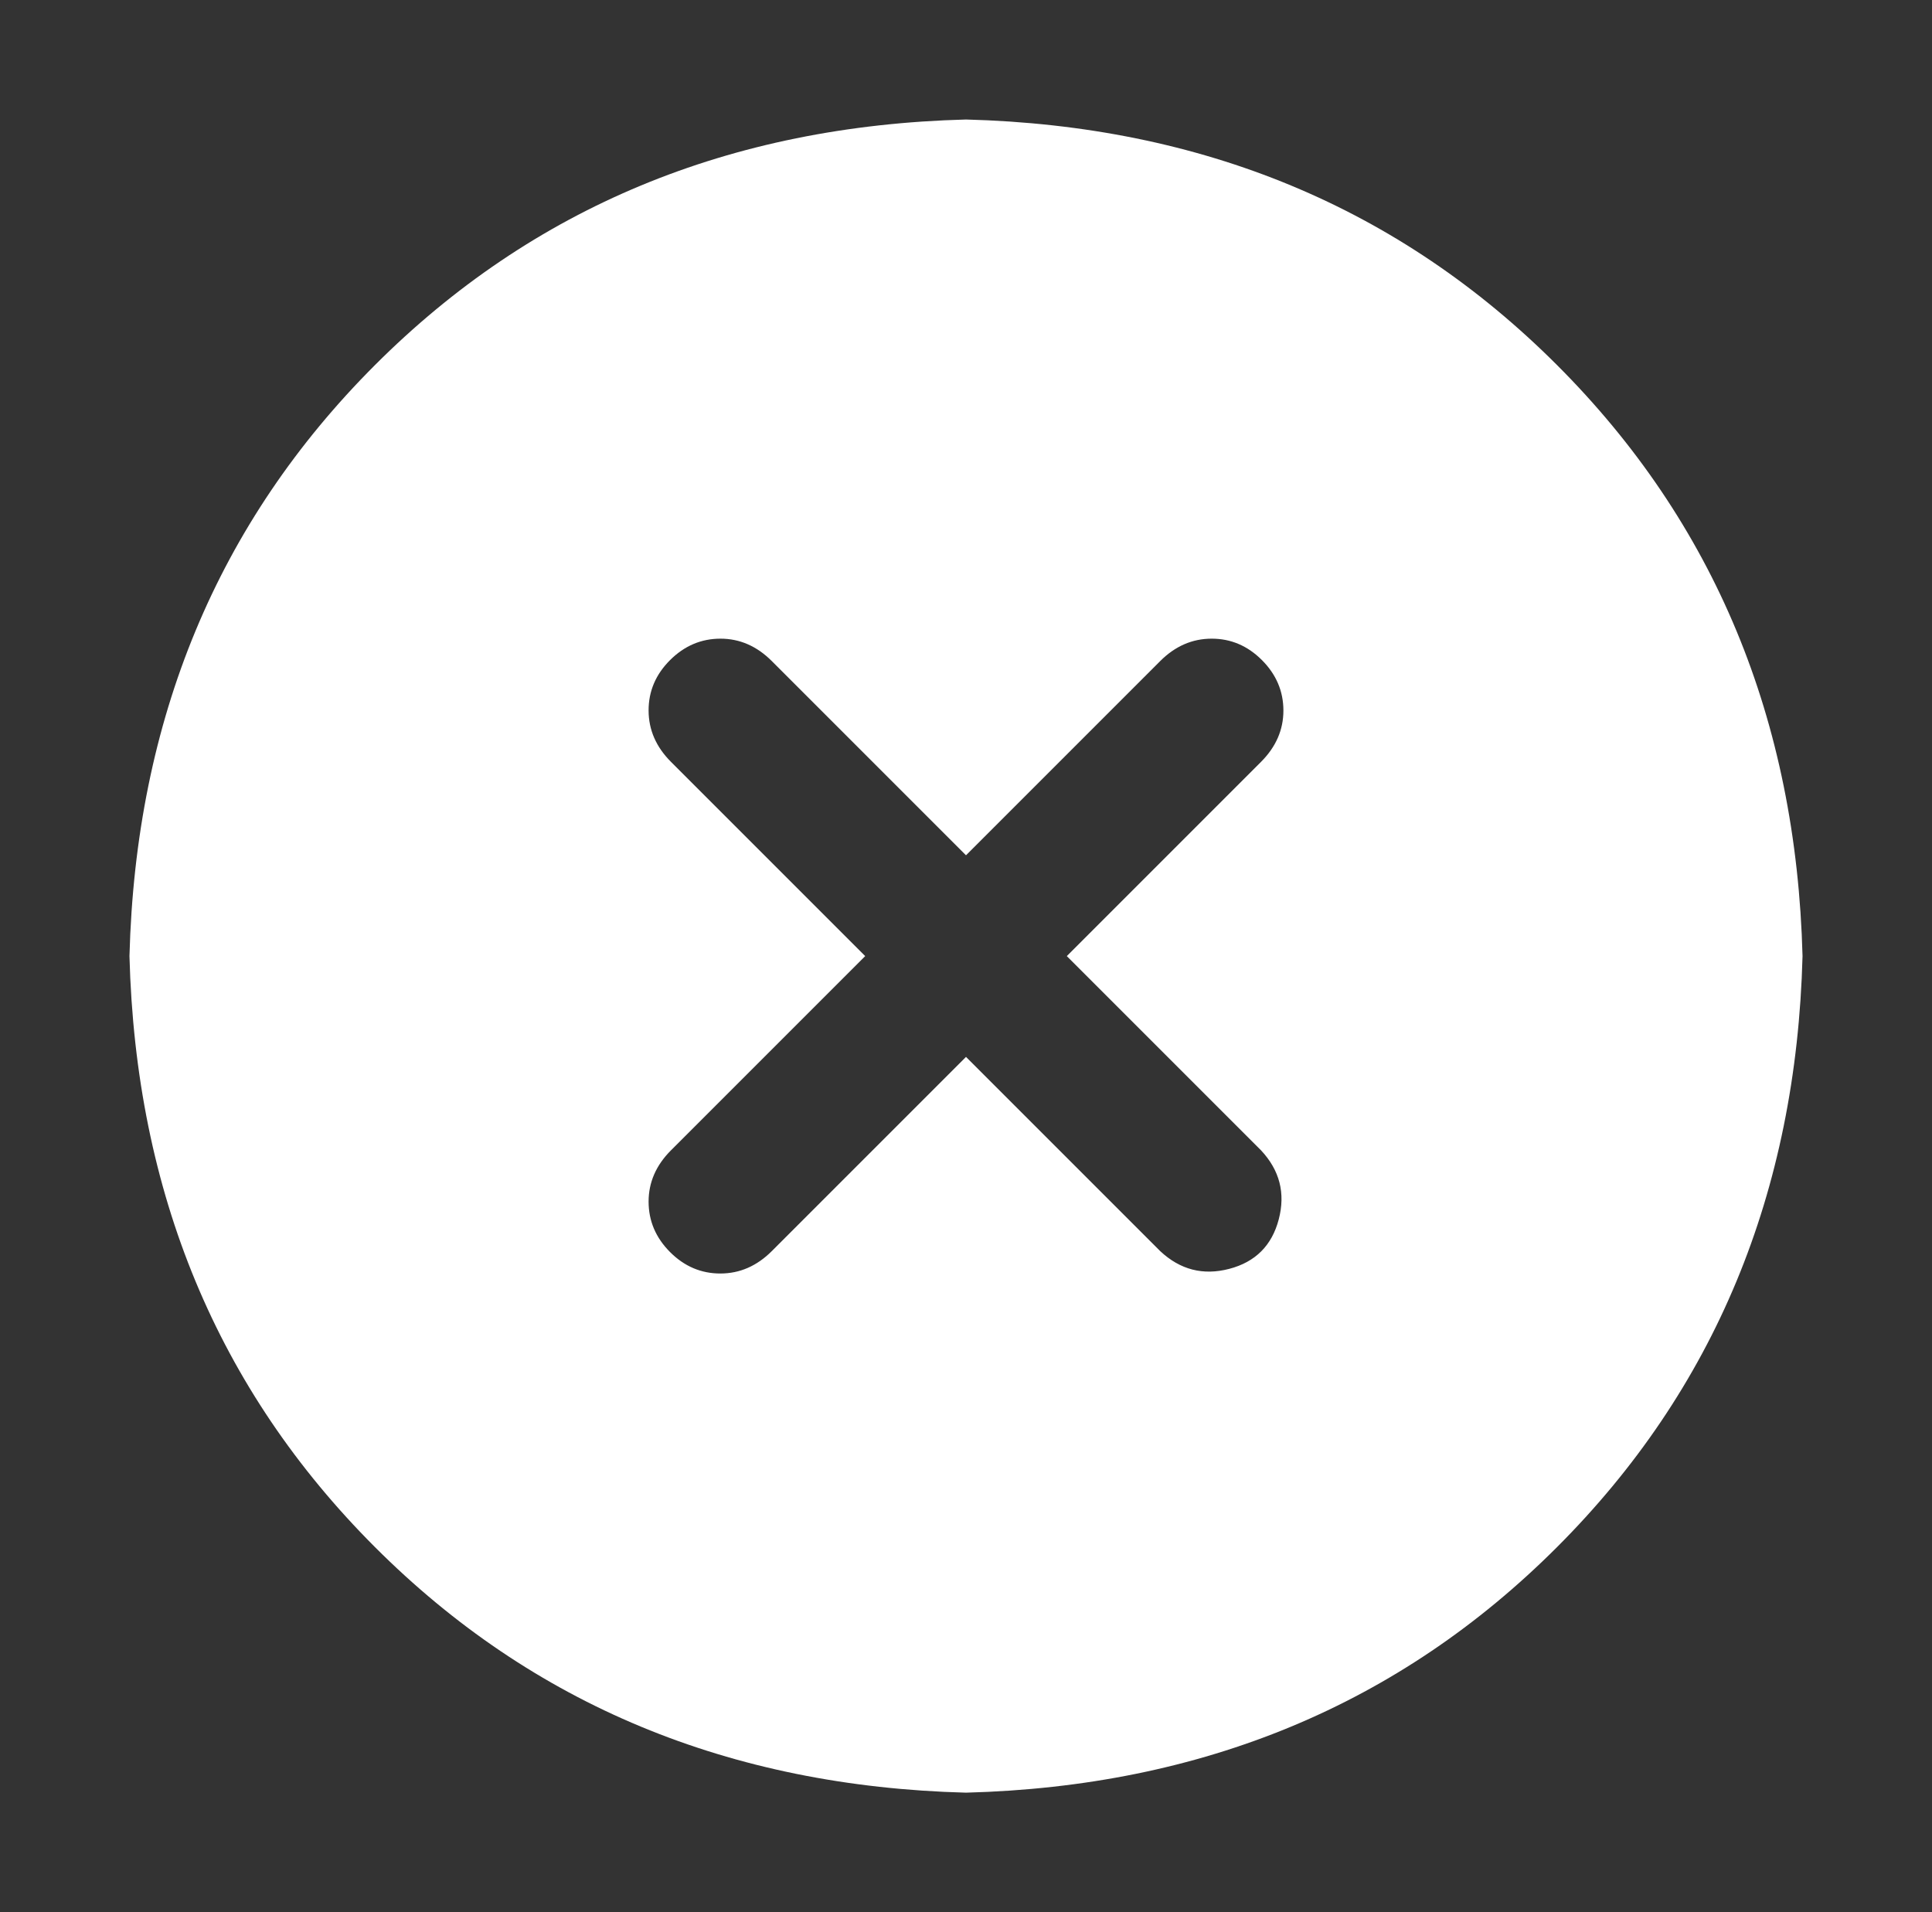 <svg width="97" height="96" viewBox="0 0 97 96" fill="none" xmlns="http://www.w3.org/2000/svg">
<rect x="0" y="0" width="97" height="96" fill="#333333" stroke="none"/>
<path d="M48.5 6C60.376 6.312 70.267 10.421 78.173 18.327C86.079 26.233 90.188 36.124 90.5 48C90.188 59.876 86.079 69.767 78.173 77.673C70.267 85.579 60.376 89.688 48.5 90C36.624 89.688 26.733 85.579 18.827 77.673C10.921 69.767 6.812 59.876 6.5 48C6.812 36.124 10.921 26.233 18.827 18.327C26.733 10.421 36.624 6.312 48.5 6ZM48.5 42.939L38.75 33.189C38 32.439 37.141 32.064 36.173 32.064C35.205 32.064 34.361 32.423 33.641 33.141C32.921 33.859 32.562 34.703 32.564 35.673C32.566 36.643 32.941 37.502 33.689 38.25L43.439 48L33.689 57.75C32.939 58.5 32.564 59.359 32.564 60.327C32.564 61.295 32.923 62.139 33.641 62.859C34.359 63.579 35.203 63.938 36.173 63.936C37.143 63.934 38.002 63.559 38.75 62.811L48.5 53.061L58.25 62.811C59.25 63.749 60.406 64.046 61.718 63.702C63.03 63.358 63.858 62.53 64.202 61.218C64.546 59.906 64.249 58.75 63.311 57.75L53.561 48L63.311 38.25C64.061 37.5 64.436 36.641 64.436 35.673C64.436 34.705 64.077 33.861 63.359 33.141C62.641 32.421 61.797 32.062 60.827 32.064C59.857 32.066 58.998 32.441 58.25 33.189L48.5 42.939Z" fill="white"/>
</svg>
